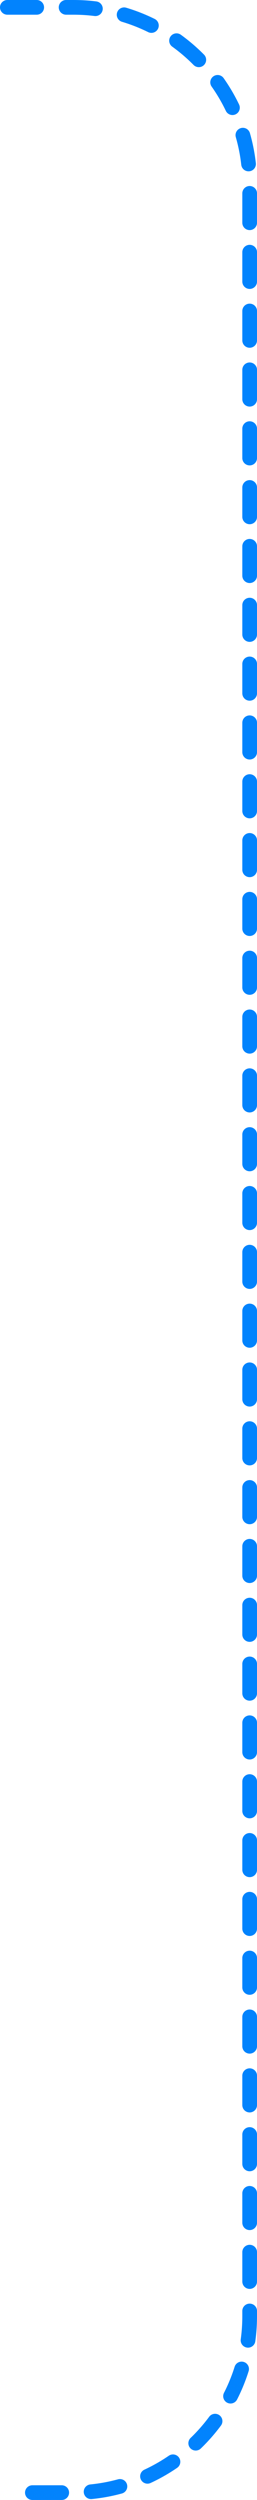 <svg width="35" height="340" viewBox="0 0 35 340" fill="none" xmlns="http://www.w3.org/2000/svg">
<path d="M1 1H10C23.255 1 34 11.745 34 25V315C34 328.255 23.255 339 10 339H1" stroke="#0283FD" stroke-width="2" stroke-linecap="round" stroke-dasharray="4 4"/>
</svg>
